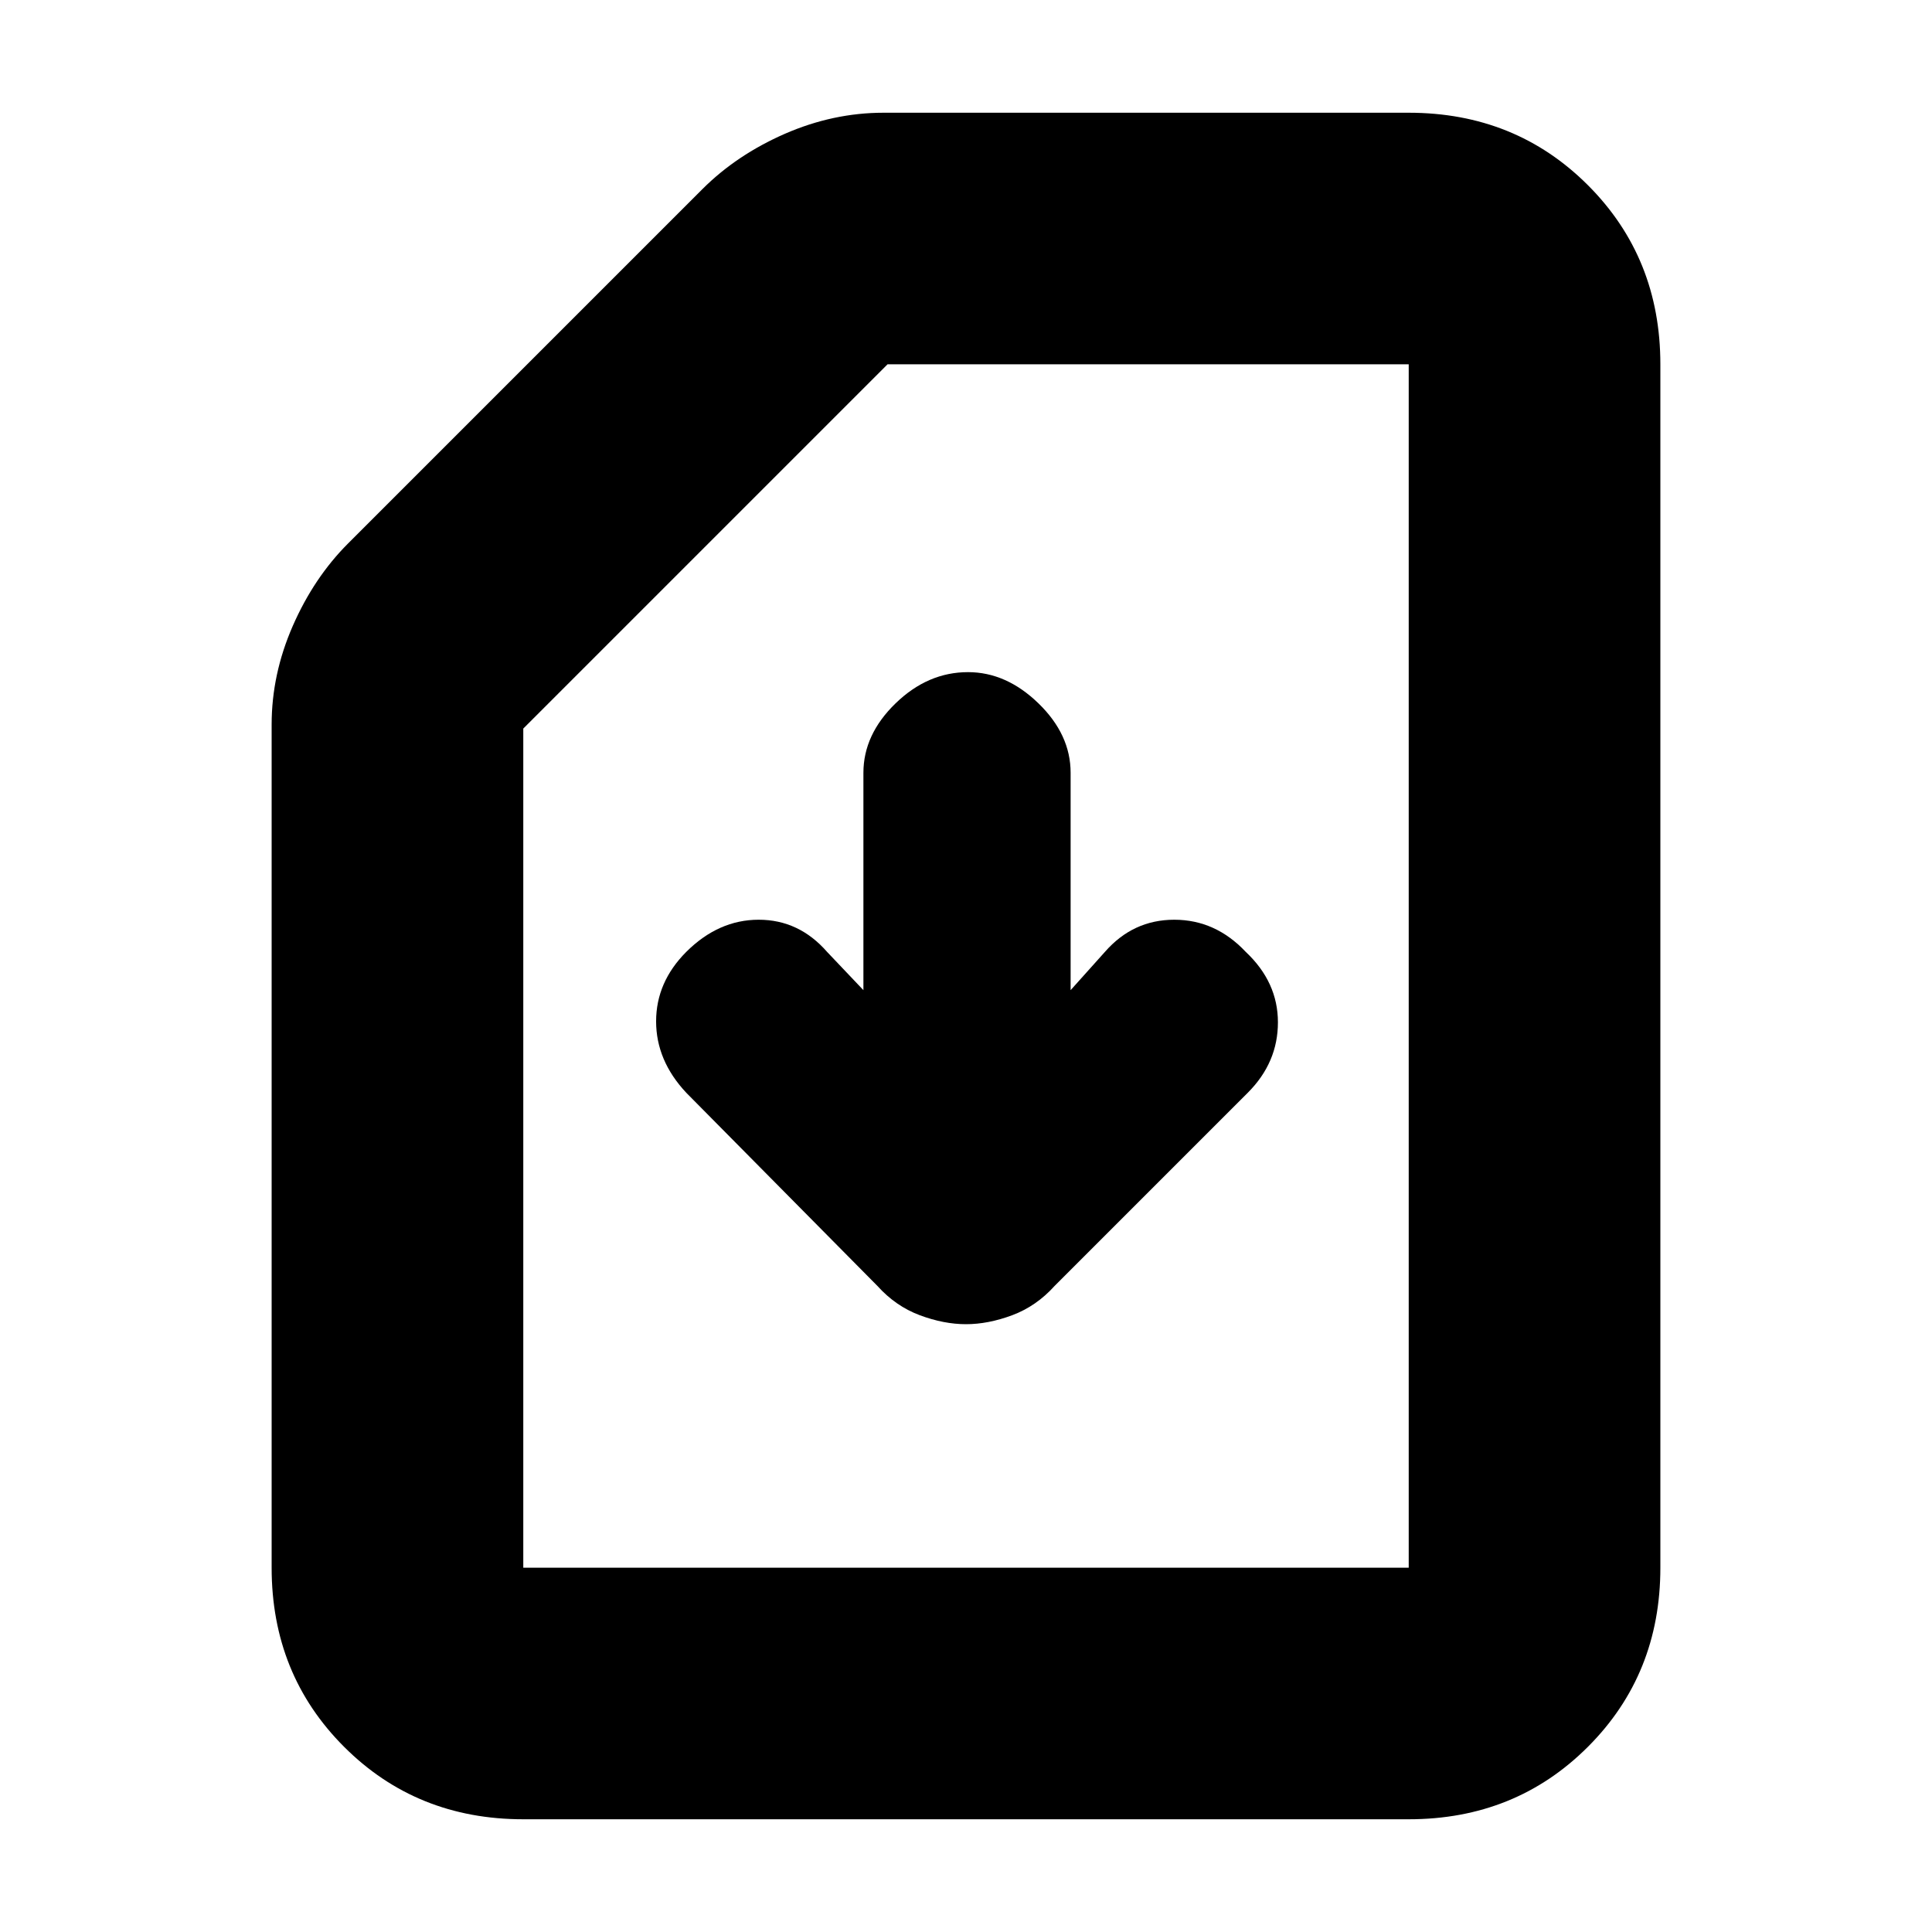 <svg xmlns="http://www.w3.org/2000/svg" height="20" width="20"><path d="M5.417 18.833Q4.312 18.833 3.562 18.083Q2.812 17.333 2.812 16.229V7.5Q2.812 6.979 3.031 6.479Q3.25 5.979 3.604 5.625L7.271 1.958Q7.625 1.604 8.125 1.385Q8.625 1.167 9.146 1.167H14.583Q15.688 1.167 16.438 1.917Q17.188 2.667 17.188 3.771V16.229Q17.188 17.333 16.438 18.083Q15.688 18.833 14.583 18.833ZM5.417 16.229H14.583Q14.583 16.229 14.583 16.229Q14.583 16.229 14.583 16.229V3.771Q14.583 3.771 14.583 3.771Q14.583 3.771 14.583 3.771H9.188L5.417 7.542V16.229Q5.417 16.229 5.417 16.229Q5.417 16.229 5.417 16.229ZM10 13.708Q10.229 13.708 10.479 13.615Q10.729 13.521 10.917 13.312L12.917 11.312Q13.229 11 13.229 10.583Q13.229 10.167 12.896 9.854Q12.583 9.521 12.156 9.521Q11.729 9.521 11.438 9.854L11.083 10.25V8Q11.083 7.604 10.75 7.281Q10.417 6.958 10.021 6.958Q9.604 6.958 9.271 7.281Q8.938 7.604 8.938 8V10.25L8.562 9.854Q8.271 9.521 7.854 9.521Q7.438 9.521 7.104 9.854Q6.792 10.167 6.792 10.573Q6.792 10.979 7.104 11.312L9.083 13.312Q9.271 13.521 9.521 13.615Q9.771 13.708 10 13.708ZM5.417 16.229Q5.417 16.229 5.417 16.229Q5.417 16.229 5.417 16.229H9.188H14.583Q14.583 16.229 14.583 16.229Q14.583 16.229 14.583 16.229Q14.583 16.229 14.583 16.229Q14.583 16.229 14.583 16.229Z"/></svg>